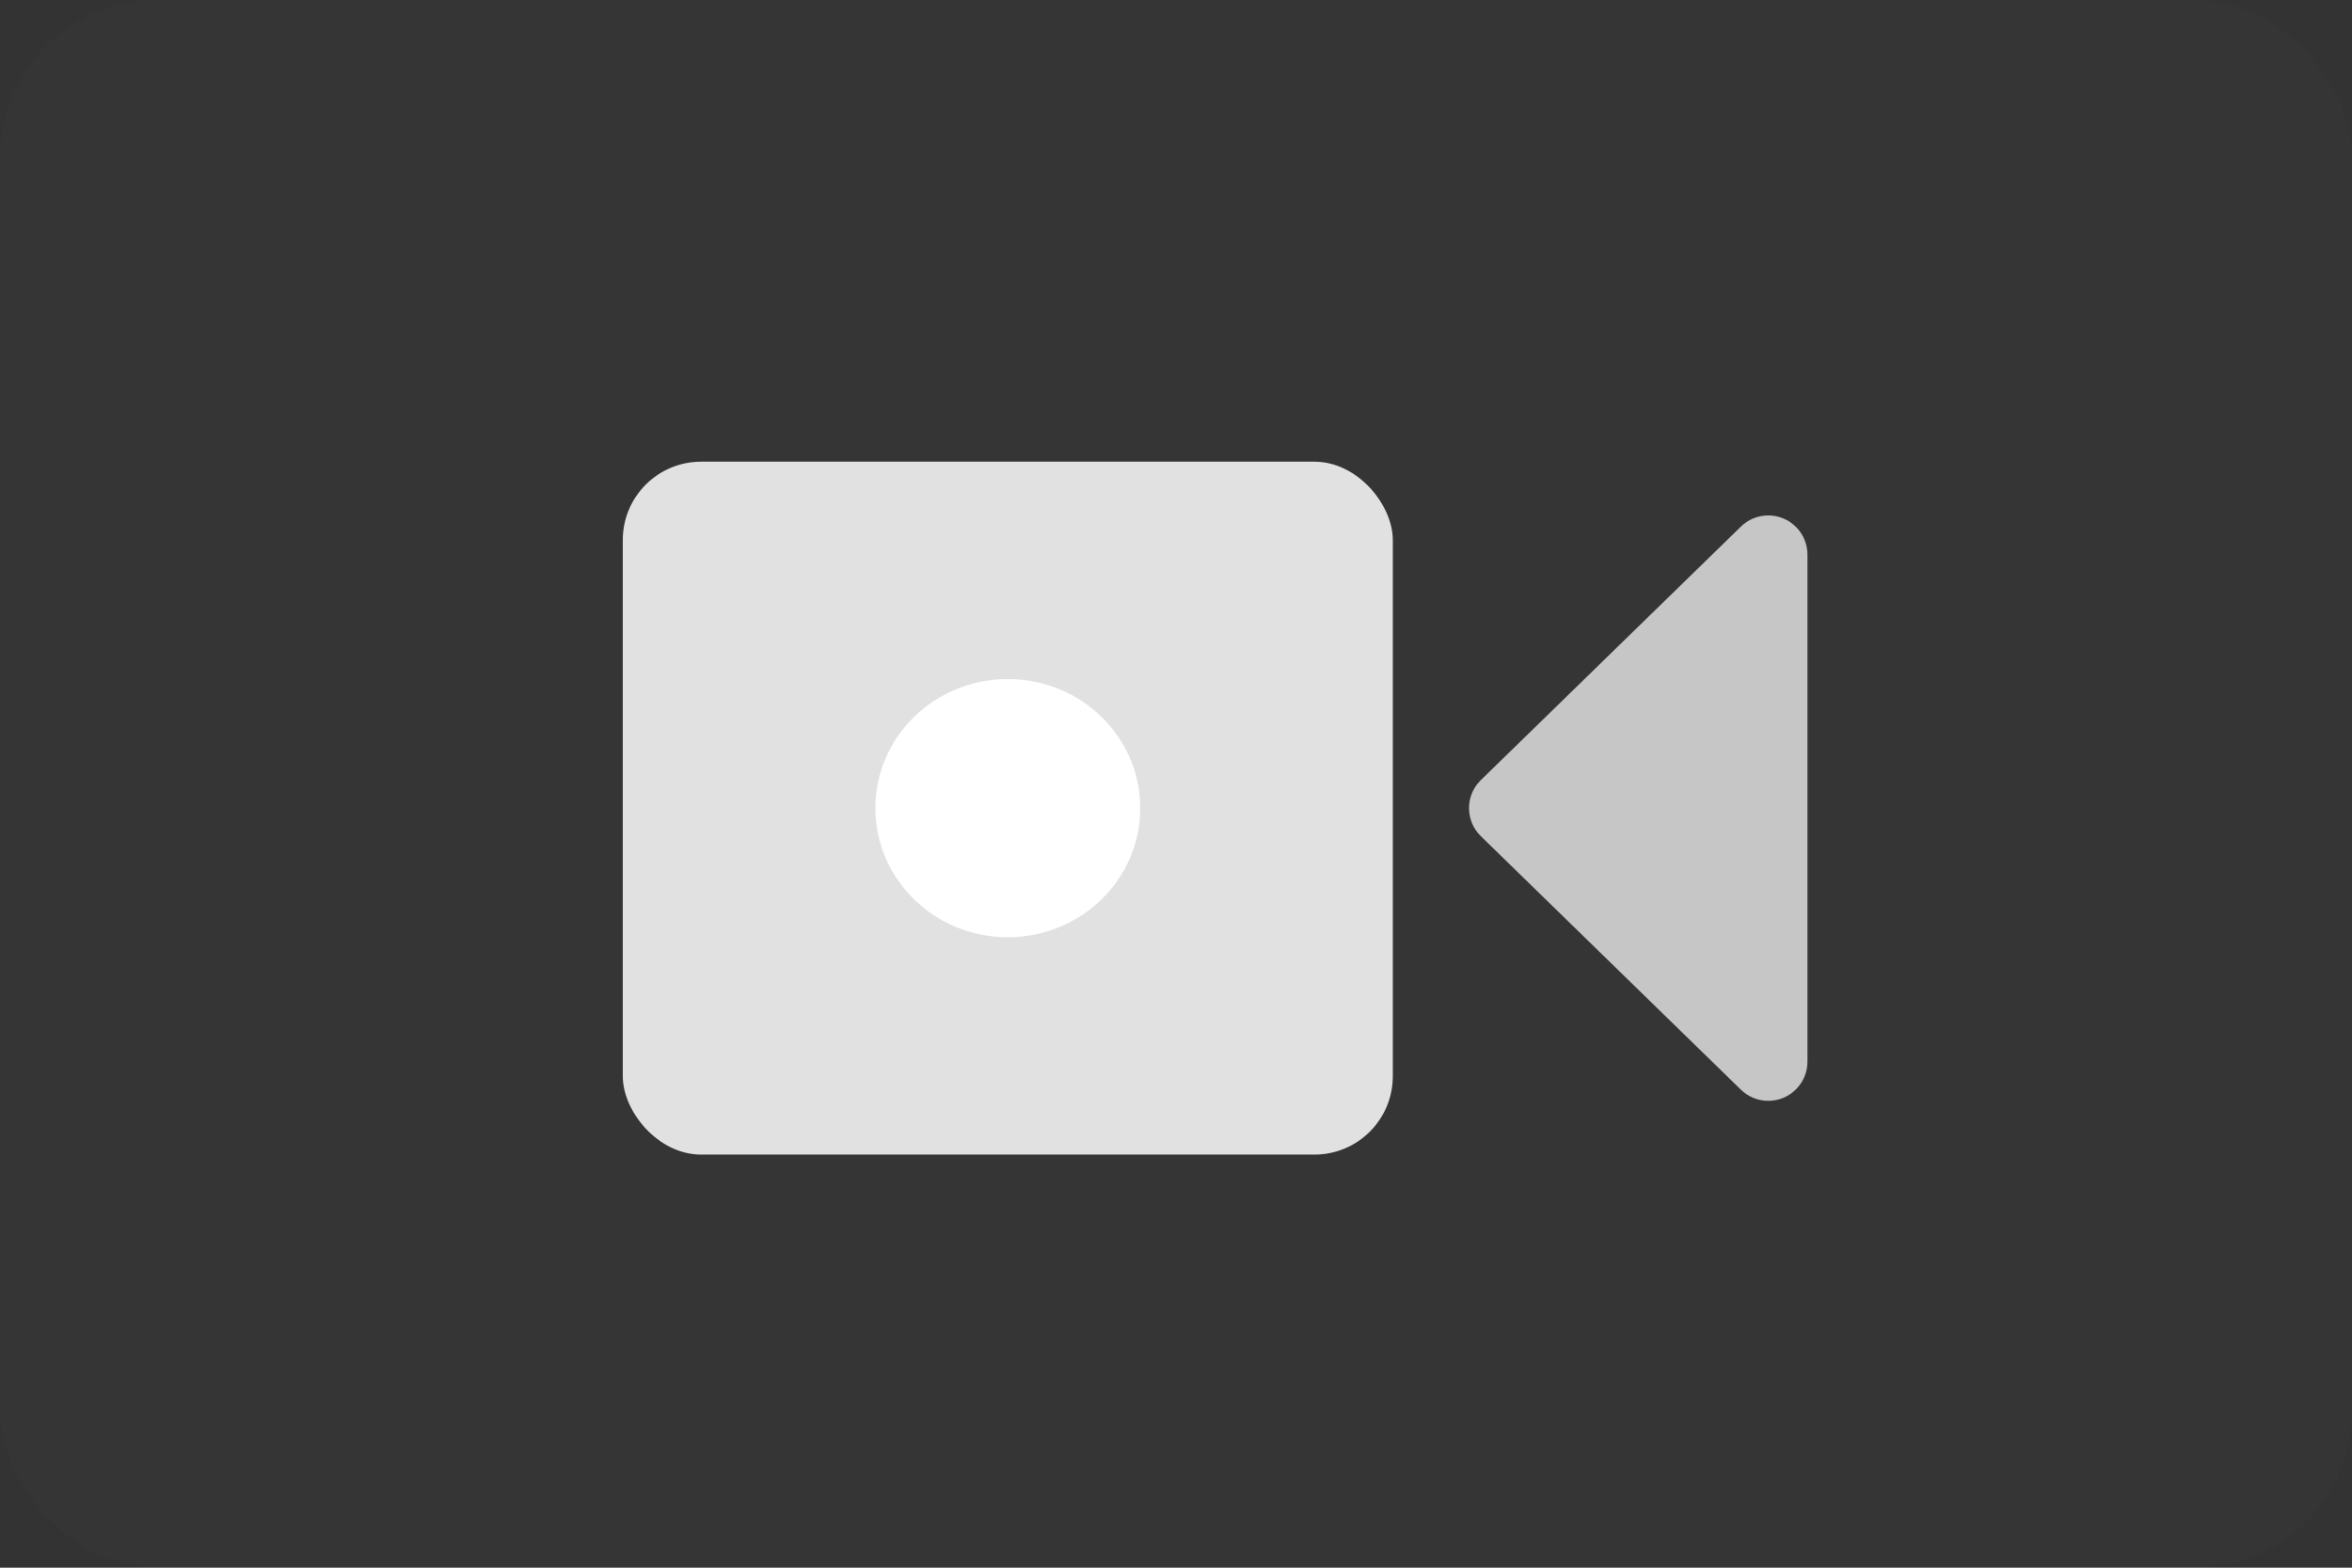 <?xml version="1.0" encoding="UTF-8"?>
<svg width="60px" height="40px" viewBox="0 0 60 40" version="1.1" xmlns="http://www.w3.org/2000/svg" xmlns:xlink="http://www.w3.org/1999/xlink">
    <rect x="0" y="0" width="60" height="40" fill="#333333" stroke="none"/>
    <!-- Generator: Sketch 58 (84663) - https://sketch.com -->
    <title>新建页面/视频</title>
    <desc>Created with Sketch.</desc>
    <g id="新建页面/视频" stroke="none" stroke-width="1" fill="none" fill-rule="evenodd">
        <g id="视频">
            <rect id="矩形备份-7" fill-opacity="0.01" fill="#FFFFFF" x="0" y="0" width="60" height="40" rx="4"></rect>
            <g id="编组-7" transform="translate(15.887, 11.78)">
                <rect id="Combined-Shape" fill="#E1E1E1" x="-3.01980663e-13" y="0" width="19.644" height="17.68" rx="2"></rect>
                <ellipse id="椭圆形" fill="#FFFFFF" cx="9.822" cy="8.84" rx="3.379" ry="3.294"></ellipse>
                <path d="M30.222,2.372 L30.222,15.308 C30.222,15.86 29.774,16.308 29.222,16.308 C28.961,16.308 28.71,16.206 28.524,16.024 L21.89,9.556 C21.494,9.17 21.486,8.537 21.872,8.142 C21.878,8.136 21.884,8.13 21.89,8.124 L28.524,1.656 C28.919,1.27 29.552,1.278 29.938,1.674 C30.12,1.86 30.222,2.111 30.222,2.372 Z" id="Path-2" fill="#F0F0F0" opacity="0.776"></path>
            </g>
        </g>
    </g>
</svg>